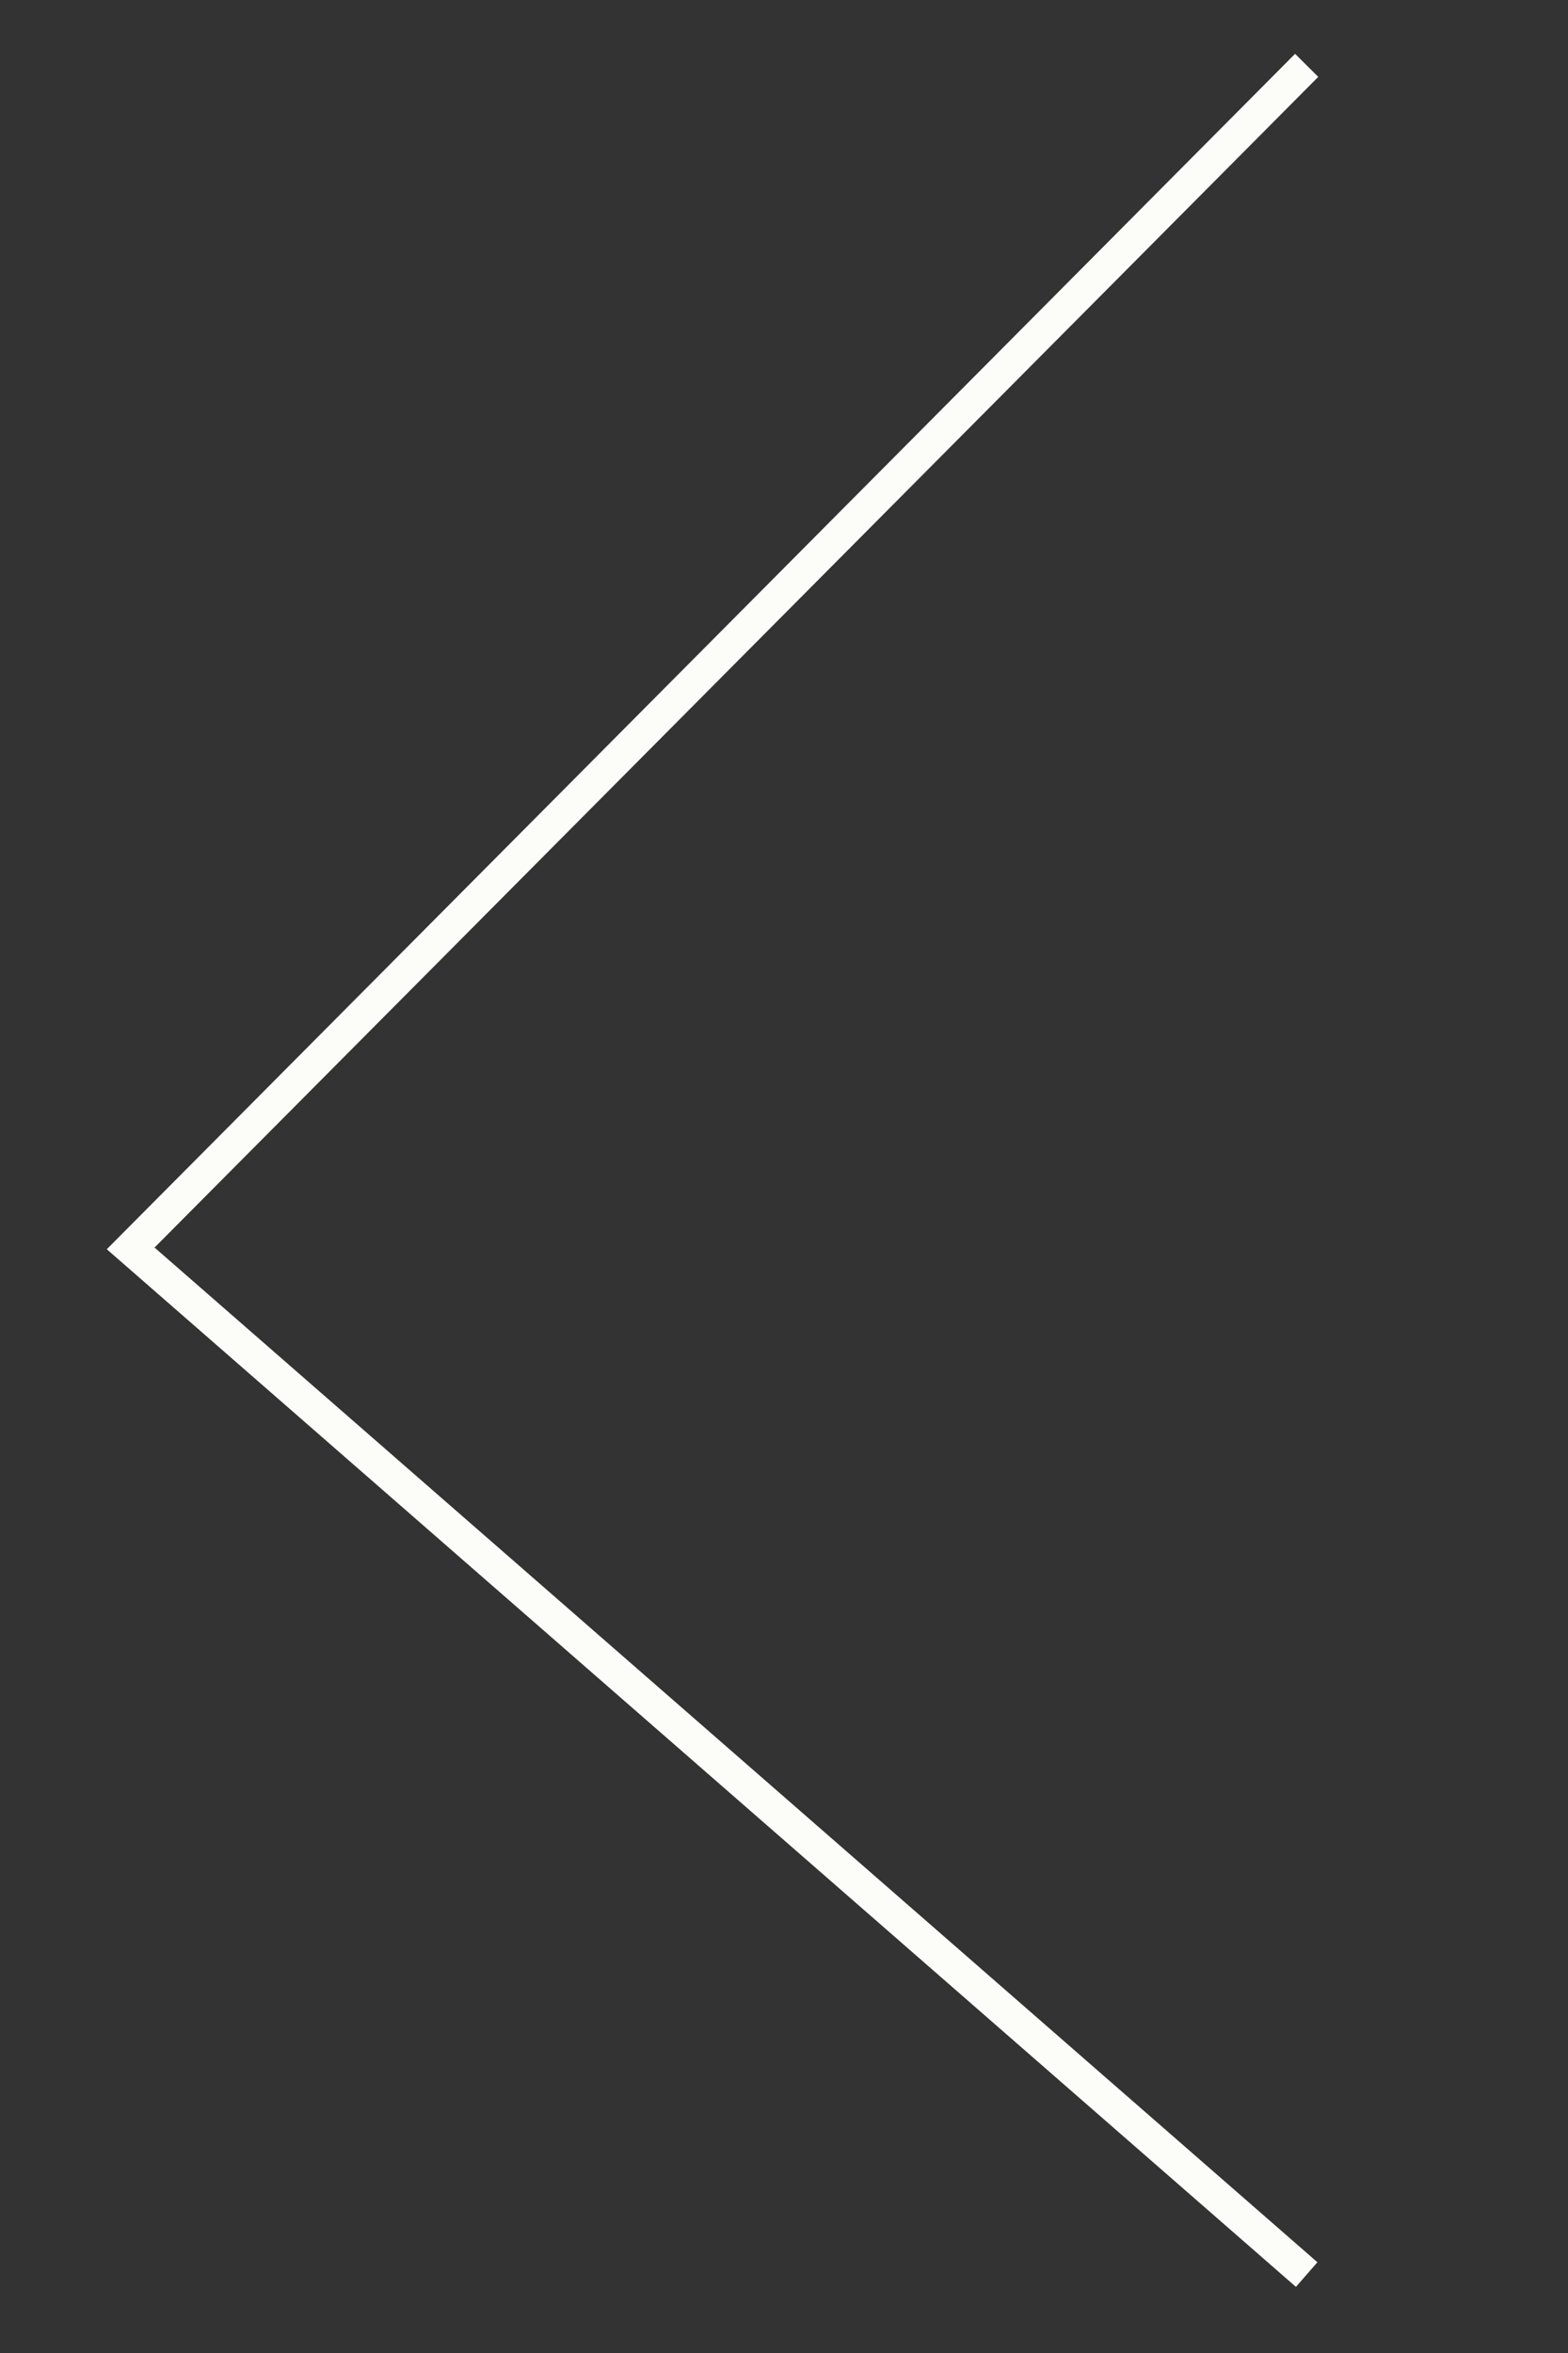 <?xml version="1.0" encoding="utf-8"?>
<!-- Generator: Adobe Illustrator 25.4.1, SVG Export Plug-In . SVG Version: 6.00 Build 0)  -->
<svg version="1.1" id="Layer_1" xmlns="http://www.w3.org/2000/svg" xmlns:xlink="http://www.w3.org/1999/xlink" x="0px" y="0px"
	 viewBox="0 0 48 72" style="enable-background:new 0 0 48 72;" xml:space="preserve">
<rect x="0" y="0" width="48" height="72" fill="#333333" stroke="none"/>
<style type="text/css">
	.st0{fill:none;stroke:#FCFCF9;}
</style>
<path class="st0" d="M40,69.6L4,38.2L40,2"/>
</svg>
